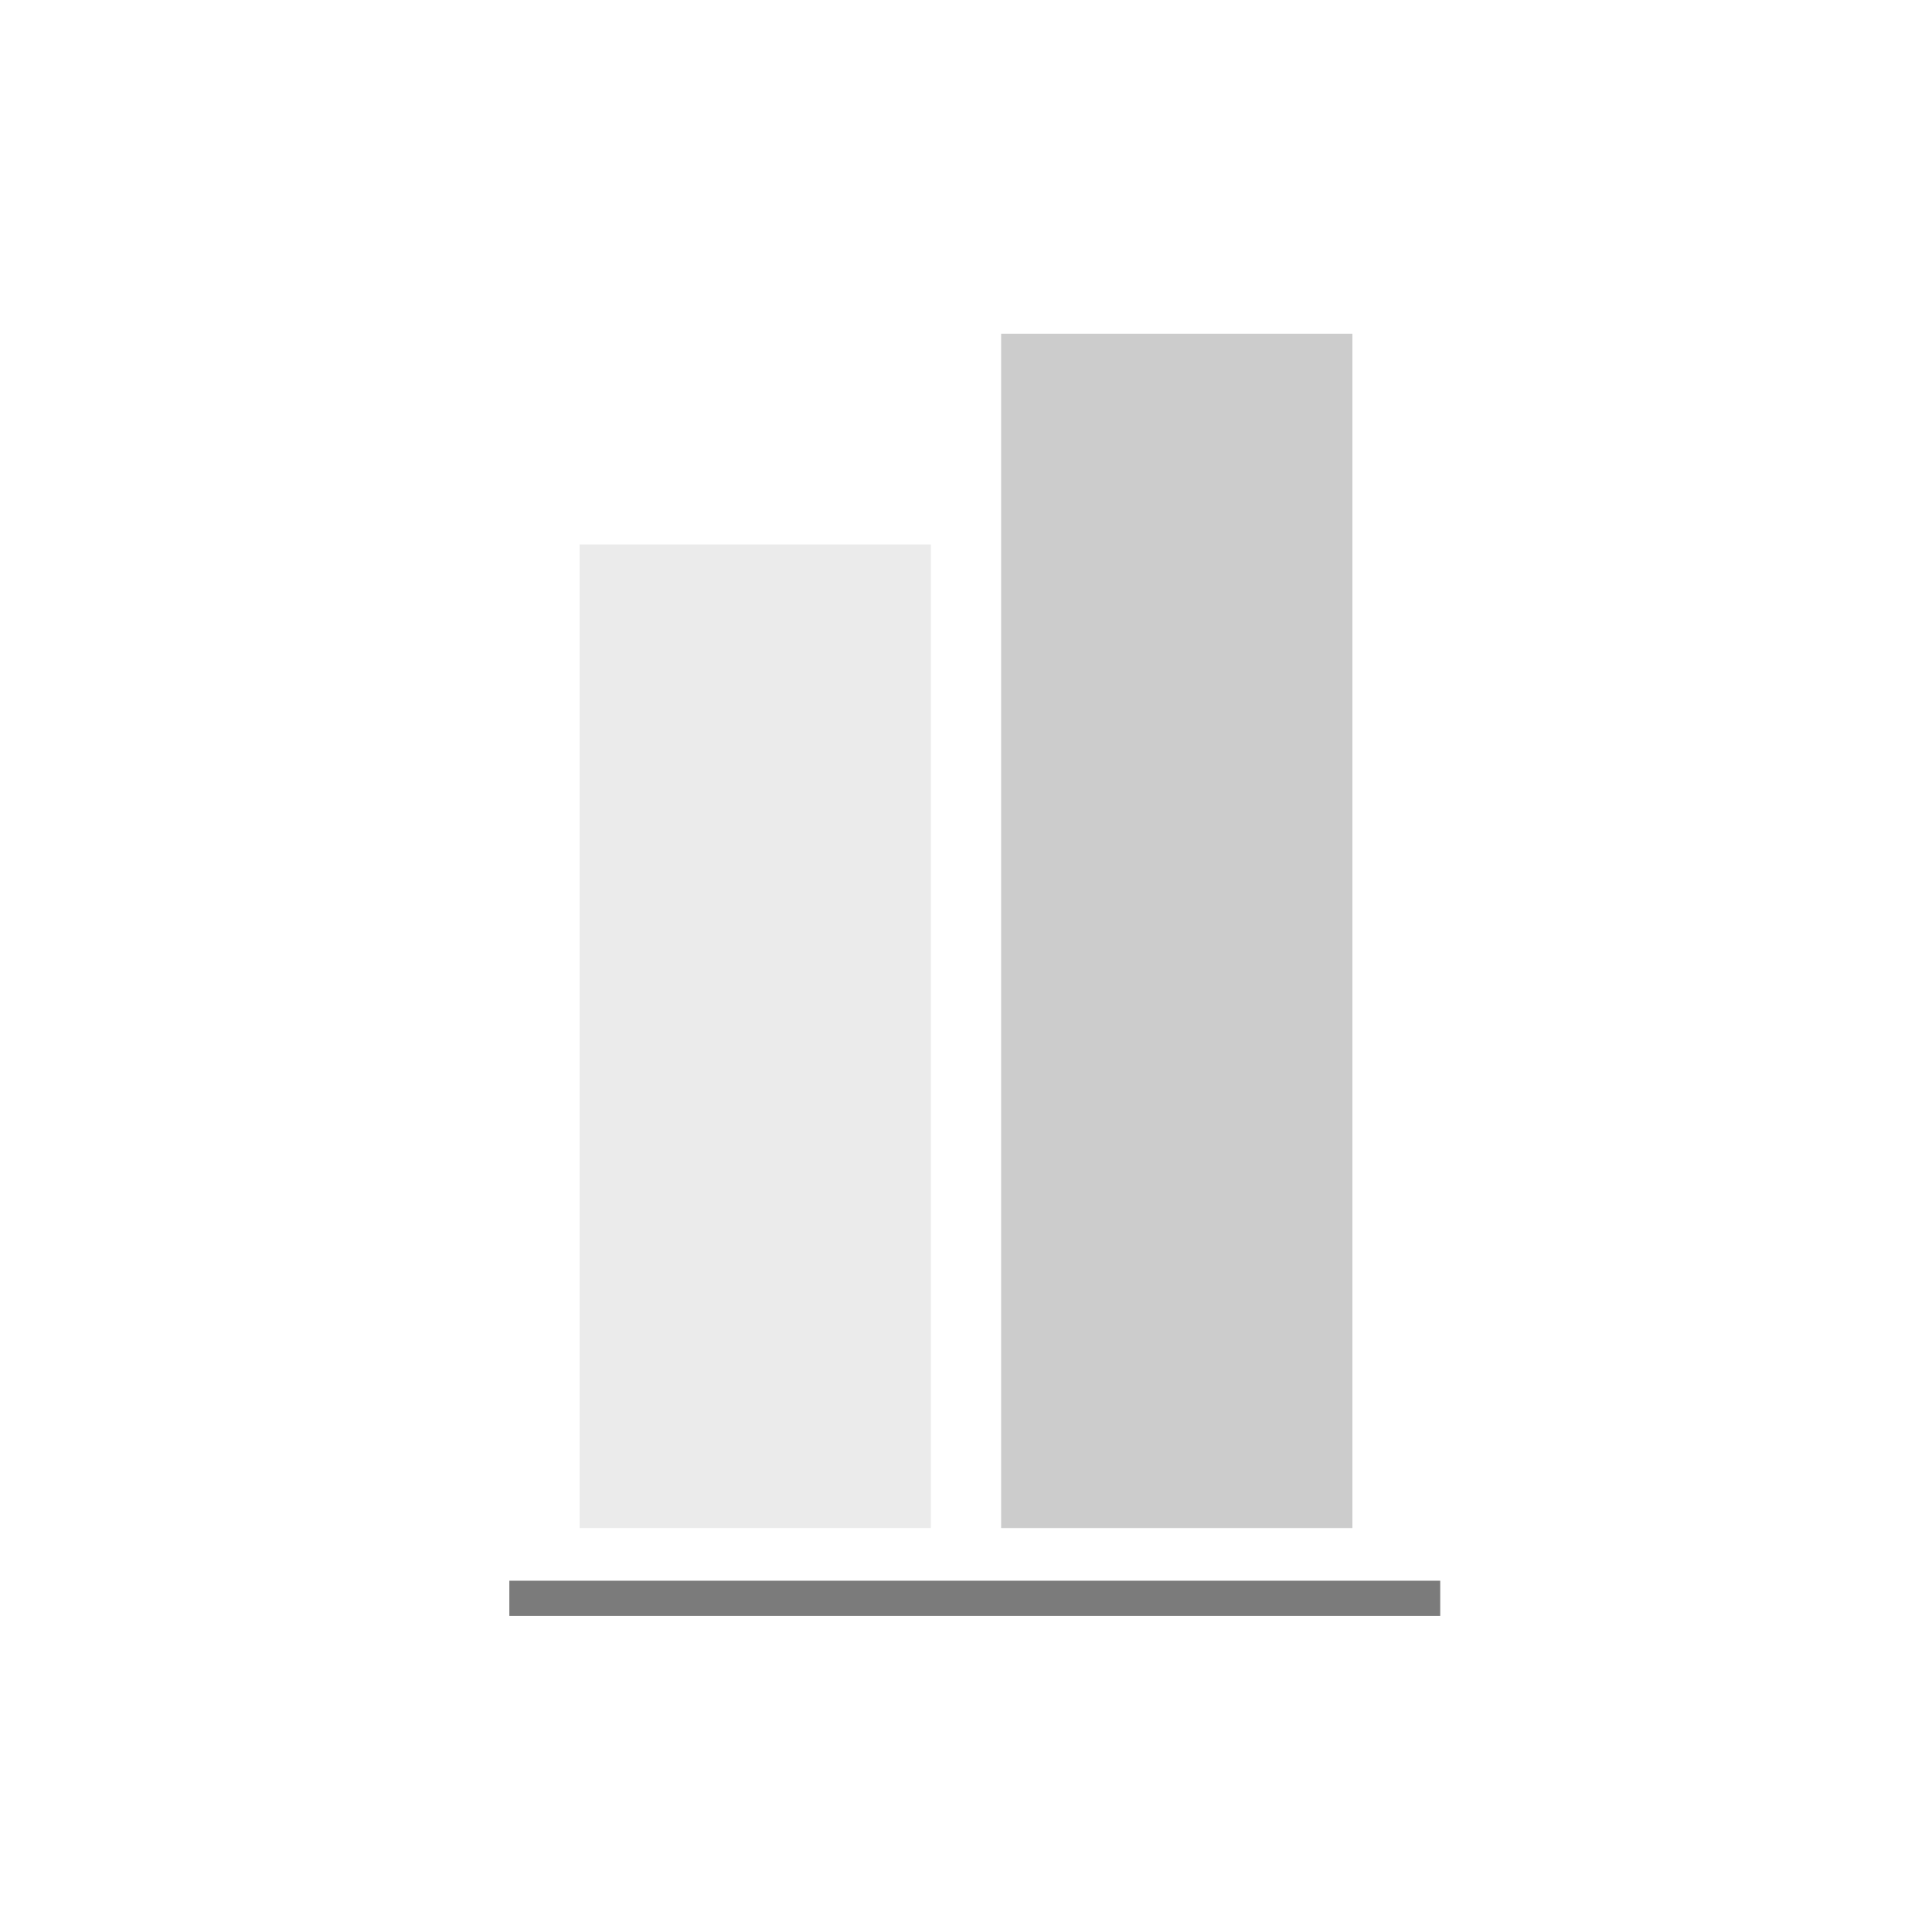 <svg width="110" height="110" viewBox="0 0 110 110" fill="none" xmlns="http://www.w3.org/2000/svg">
<rect width="110" height="110" fill="white"/>
<rect x="33" y="31" width="20" height="56" fill="#EBEBEB"/>
<rect x="57" y="19" width="20" height="68" fill="#CCCCCC"/>
<rect x="29" y="90" width="53" height="2" fill="#7B7B7B"/>
</svg>
